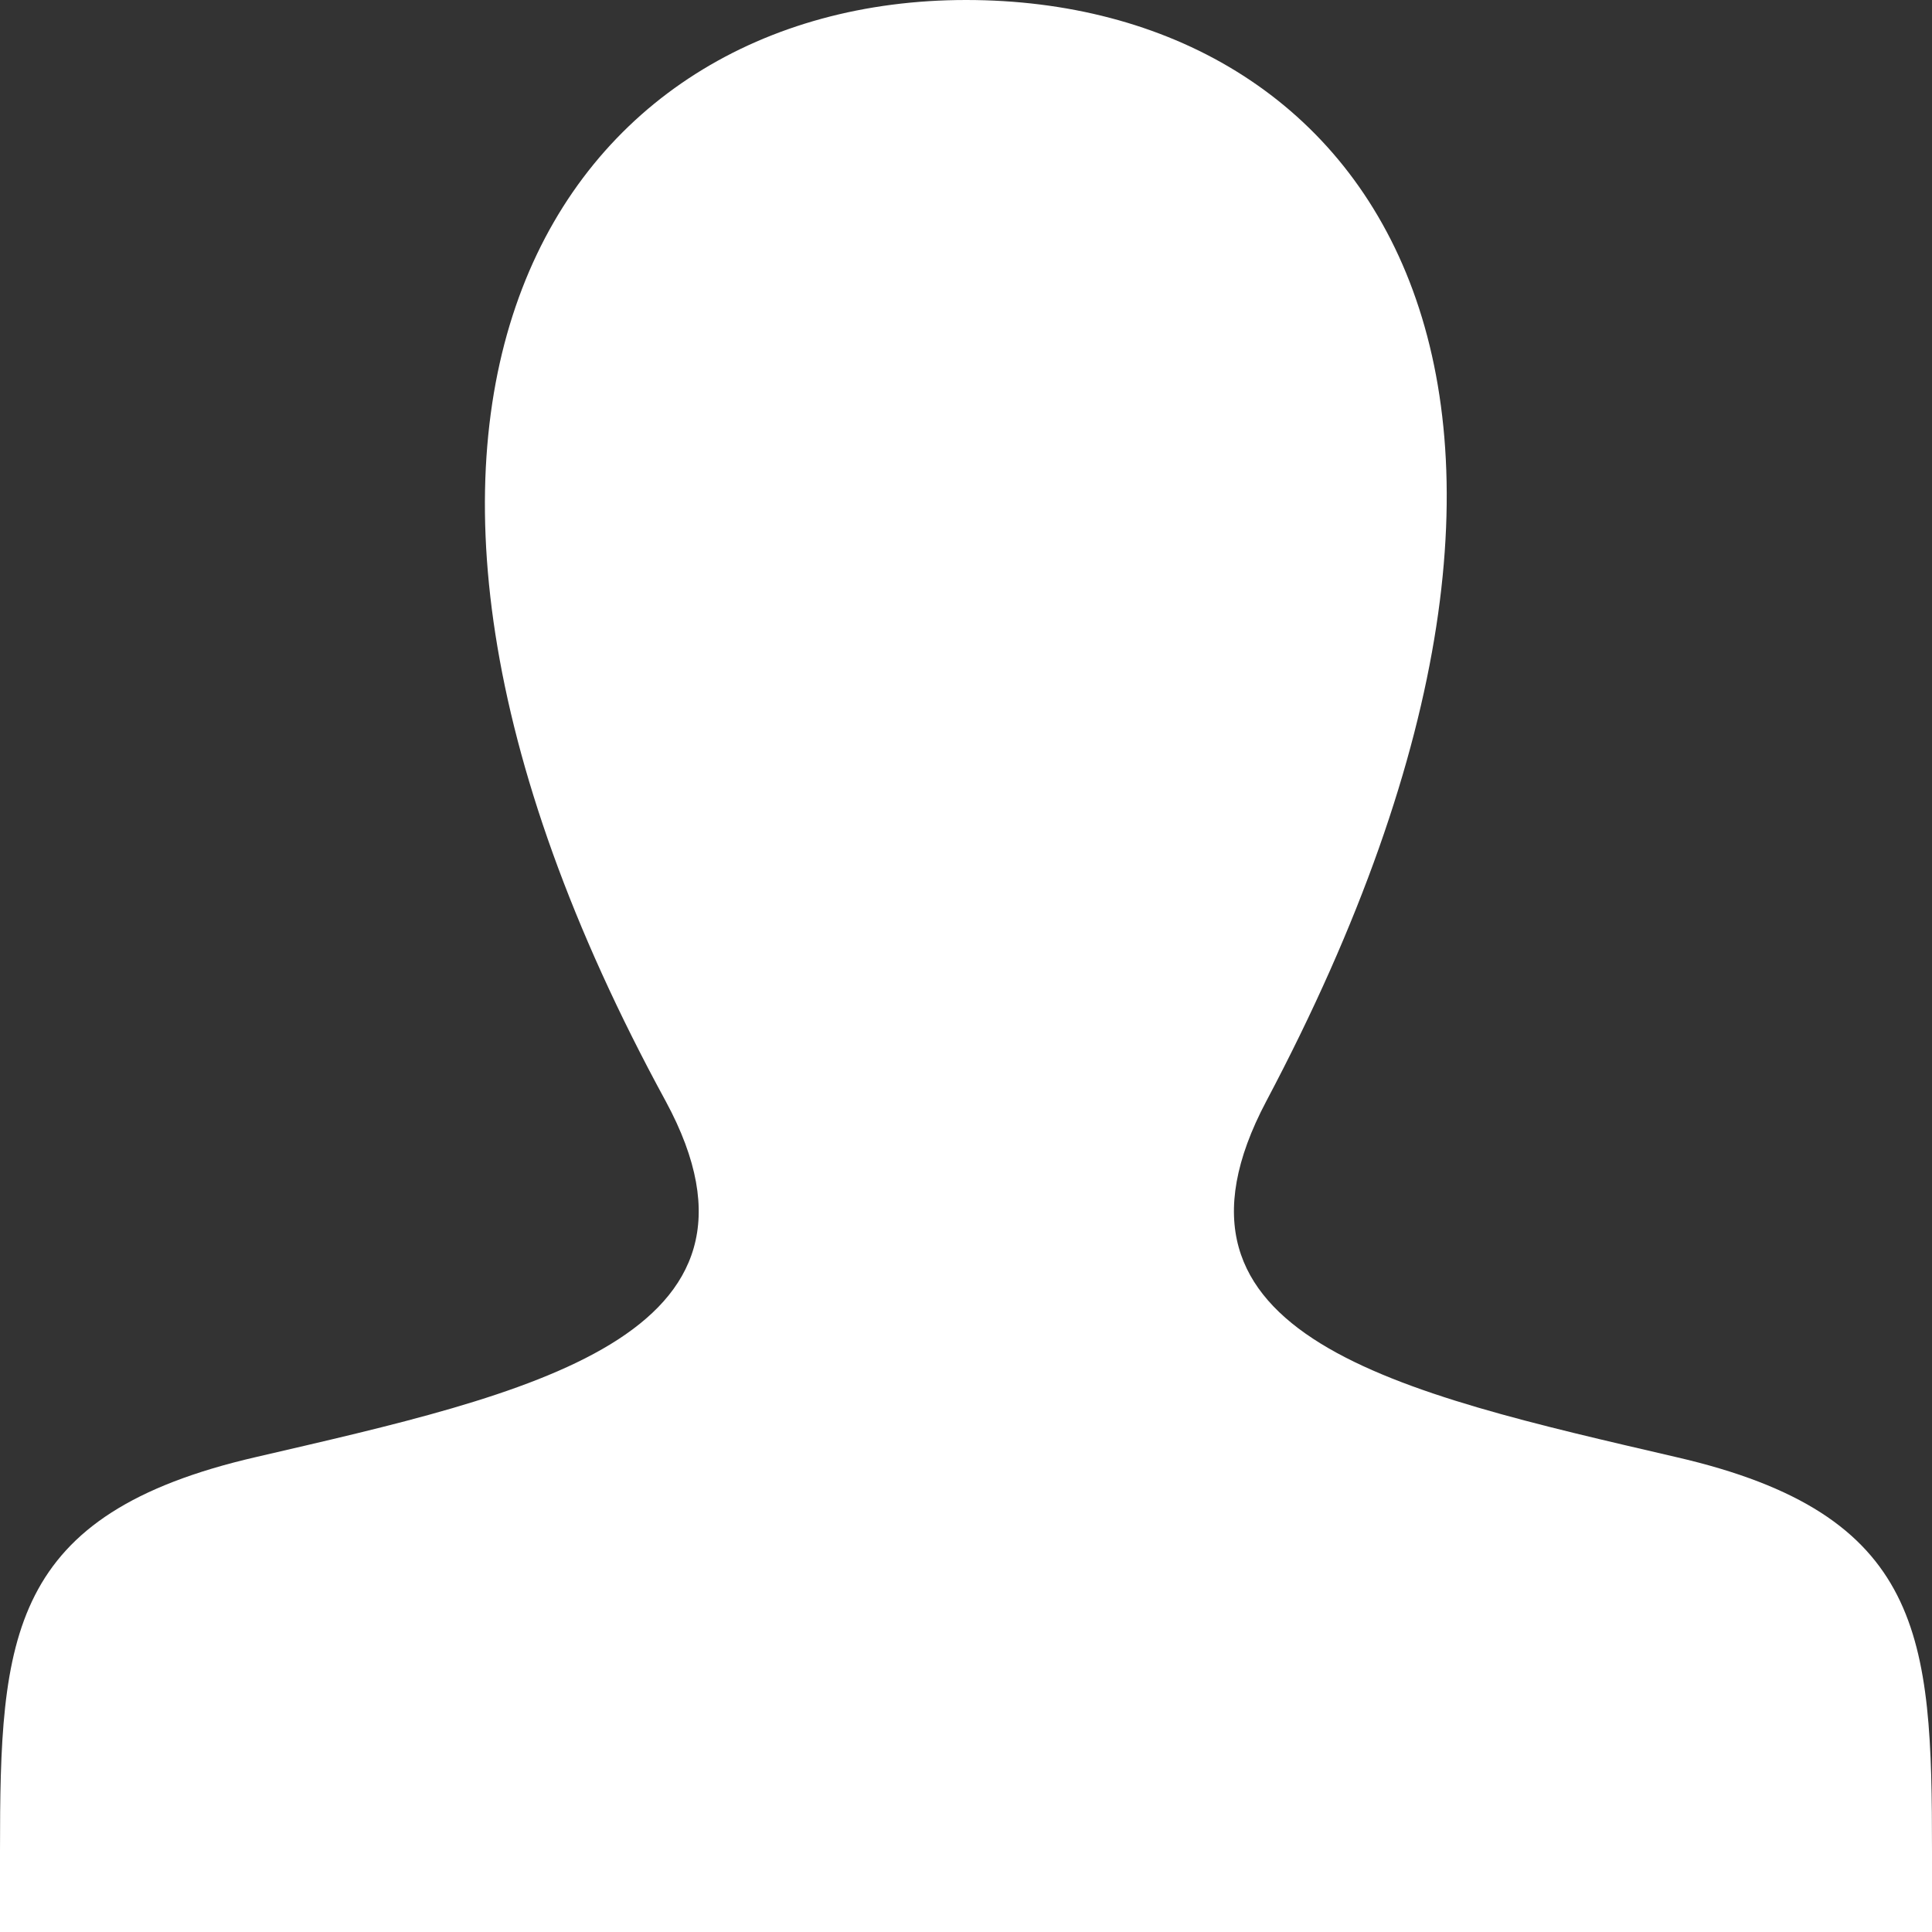 <svg id="accredited" xmlns="http://www.w3.org/2000/svg" viewBox="0 0 24 24"><rect x="0" y="0" width="24" height="24" fill="#333333" stroke="none"/><title>white</title><path d="M20.82,18.1c-3.44-.8-6.64-1.49-5.09-4.42C20.45,4.77,17,0,12,0S3.54,5,8.27,13.68c1.59,2.94-1.73,3.64-5.09,4.42C.1,18.81,0,20.33,0,23v1H24V23C24,20.34,23.91,18.81,20.82,18.1Z" transform="translate(0 0)" style="fill:#fff"/></svg>